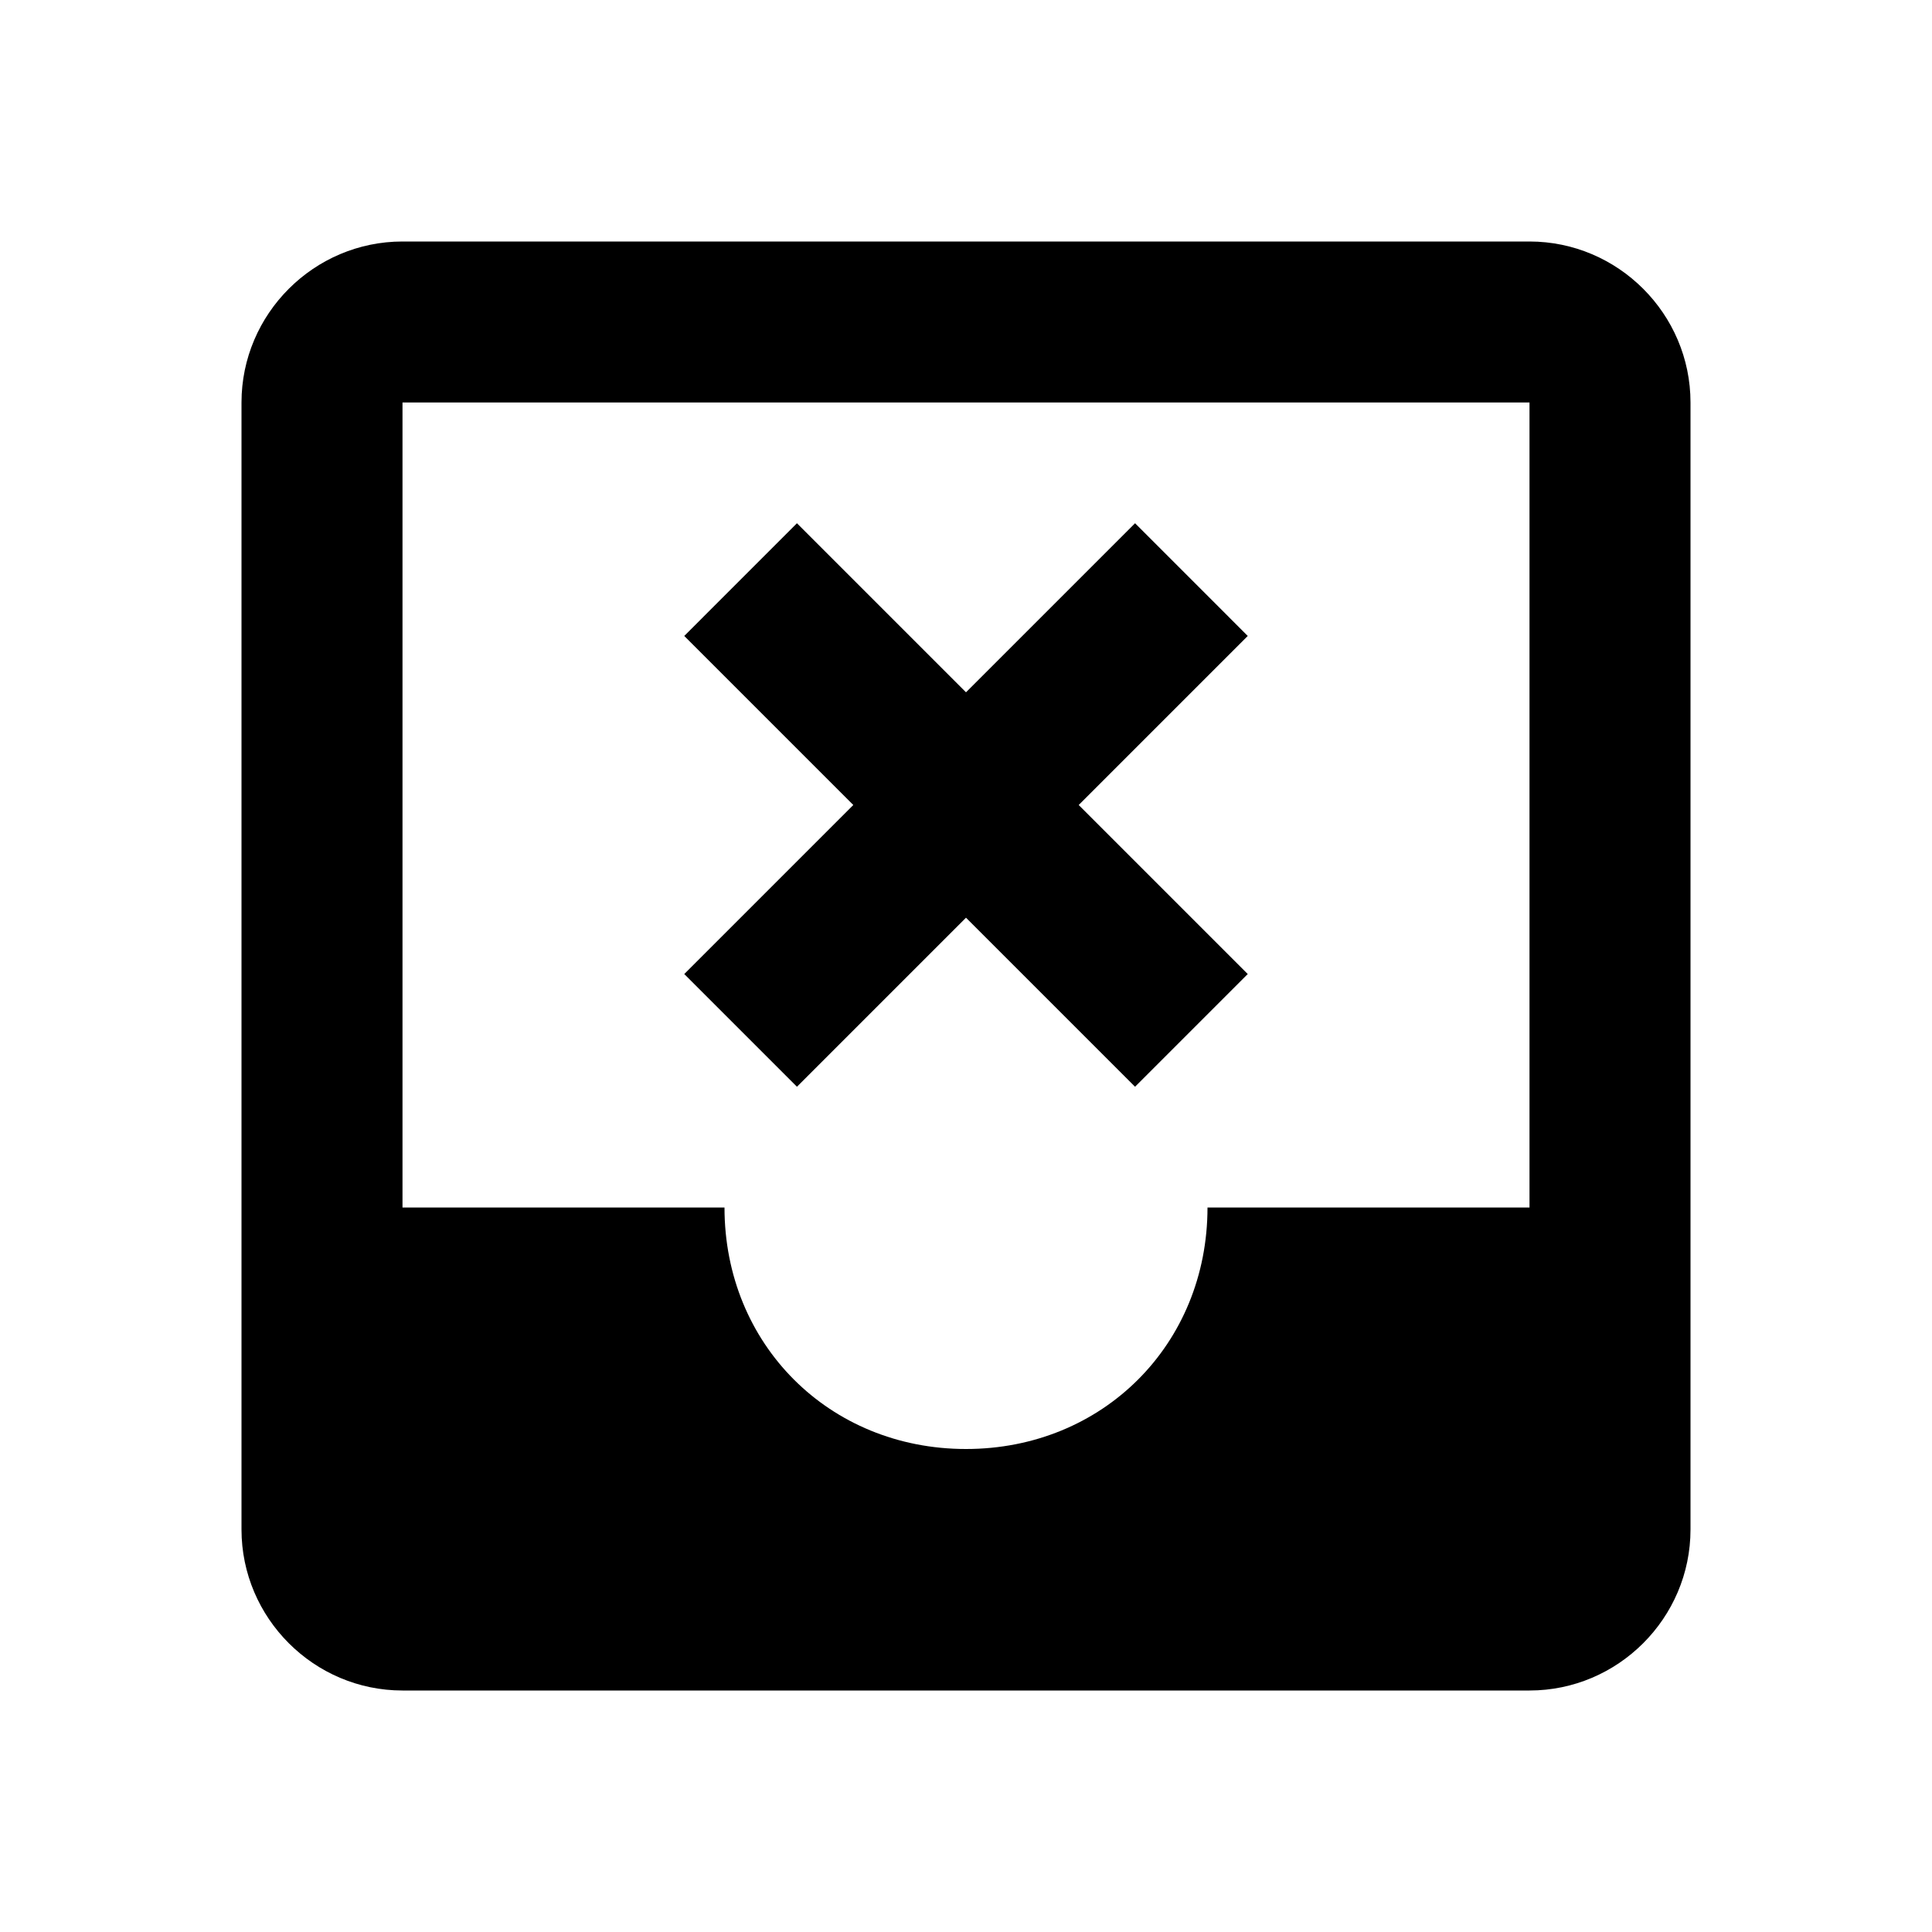 <svg width="24" height="24" viewBox="0 0 24 24"><path d="M19 15H15C15 16.7 13.7 18 12 18S9 16.7 9 15H5V5H19M19 3H5C3.9 3 3 3.9 3 5V19C3 20.1 3.9 21 5 21H19C20.1 21 21 20.1 21 19V5C21 3.9 20.1 3 19 3M14.1 6.5L15.5 7.9L13.4 10L15.5 12.1L14.1 13.5L12 11.4L9.9 13.5L8.5 12.1L10.6 10L8.5 7.9L9.9 6.5L12 8.6L14.1 6.5Z" /></svg>